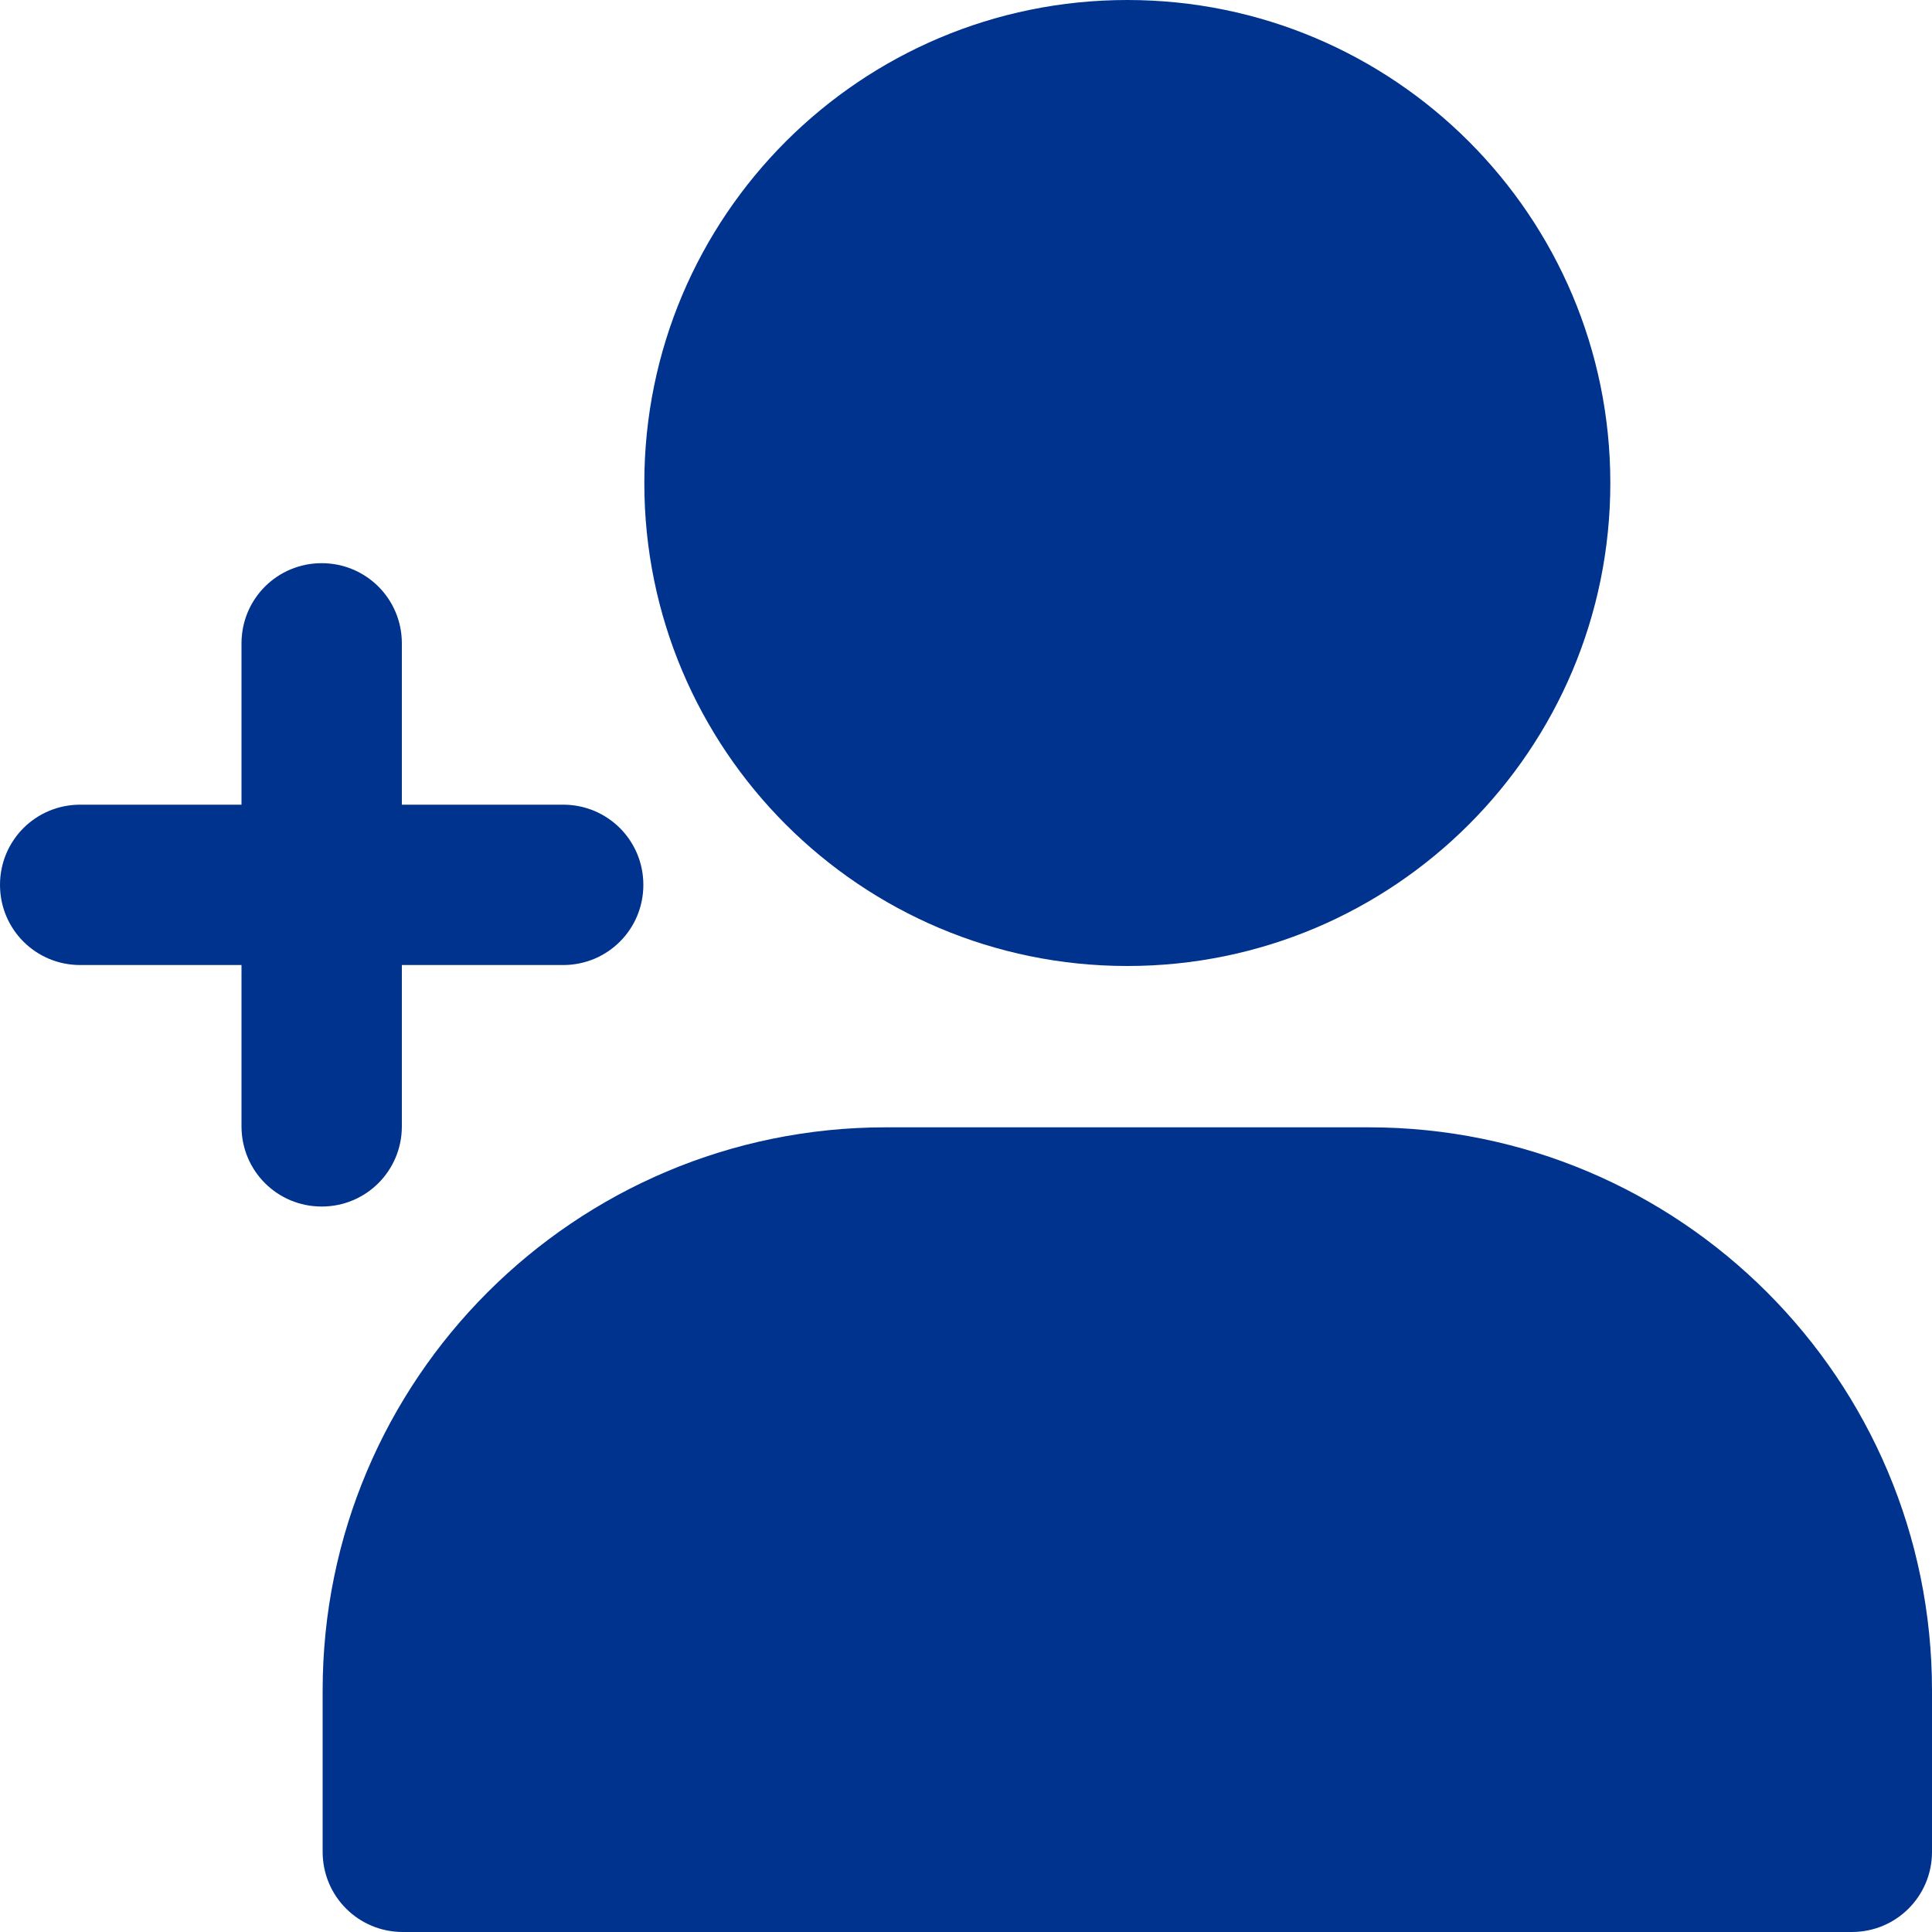 <svg width="20" height="20" viewBox="0 0 20 20" fill="none" xmlns="http://www.w3.org/2000/svg">
<g clip-path="url(#clip0_1366_6216)">
<path d="M11.67 10C14.431 10 16.67 7.761 16.67 5C16.67 2.239 14.431 0 11.67 0C8.909 0 6.67 2.239 6.67 5C6.67 7.761 8.909 10 11.67 10Z" fill="#00338E"/>
<path d="M14.17 11.67H9.17C5.95 11.67 3.34 14.28 3.34 17.5V19.17C3.34 19.63 3.71 20 4.17 20H19.17C19.63 20 20 19.63 20 19.17V17.5C20 14.28 17.39 11.67 14.17 11.67Z" fill="#00338E"/>
<path d="M3.33 5.83C2.87 5.83 2.5 6.2 2.5 6.66V8.33H0.83C0.37 8.33 0 8.7 0 9.16C0 9.62 0.37 9.99 0.83 9.99H2.5V11.66C2.5 12.12 2.87 12.49 3.33 12.49C3.79 12.49 4.16 12.12 4.16 11.66V9.99H5.83C6.29 9.99 6.66 9.62 6.66 9.16C6.66 8.7 6.29 8.33 5.83 8.33H4.16V6.66C4.16 6.2 3.79 5.83 3.33 5.83Z" fill="#00338E"/>
</g>
<defs>
<clipPath id="clip0_1366_6216">
<rect width="20" height="20" fill="white"/>
</clipPath>
</defs>
</svg>
